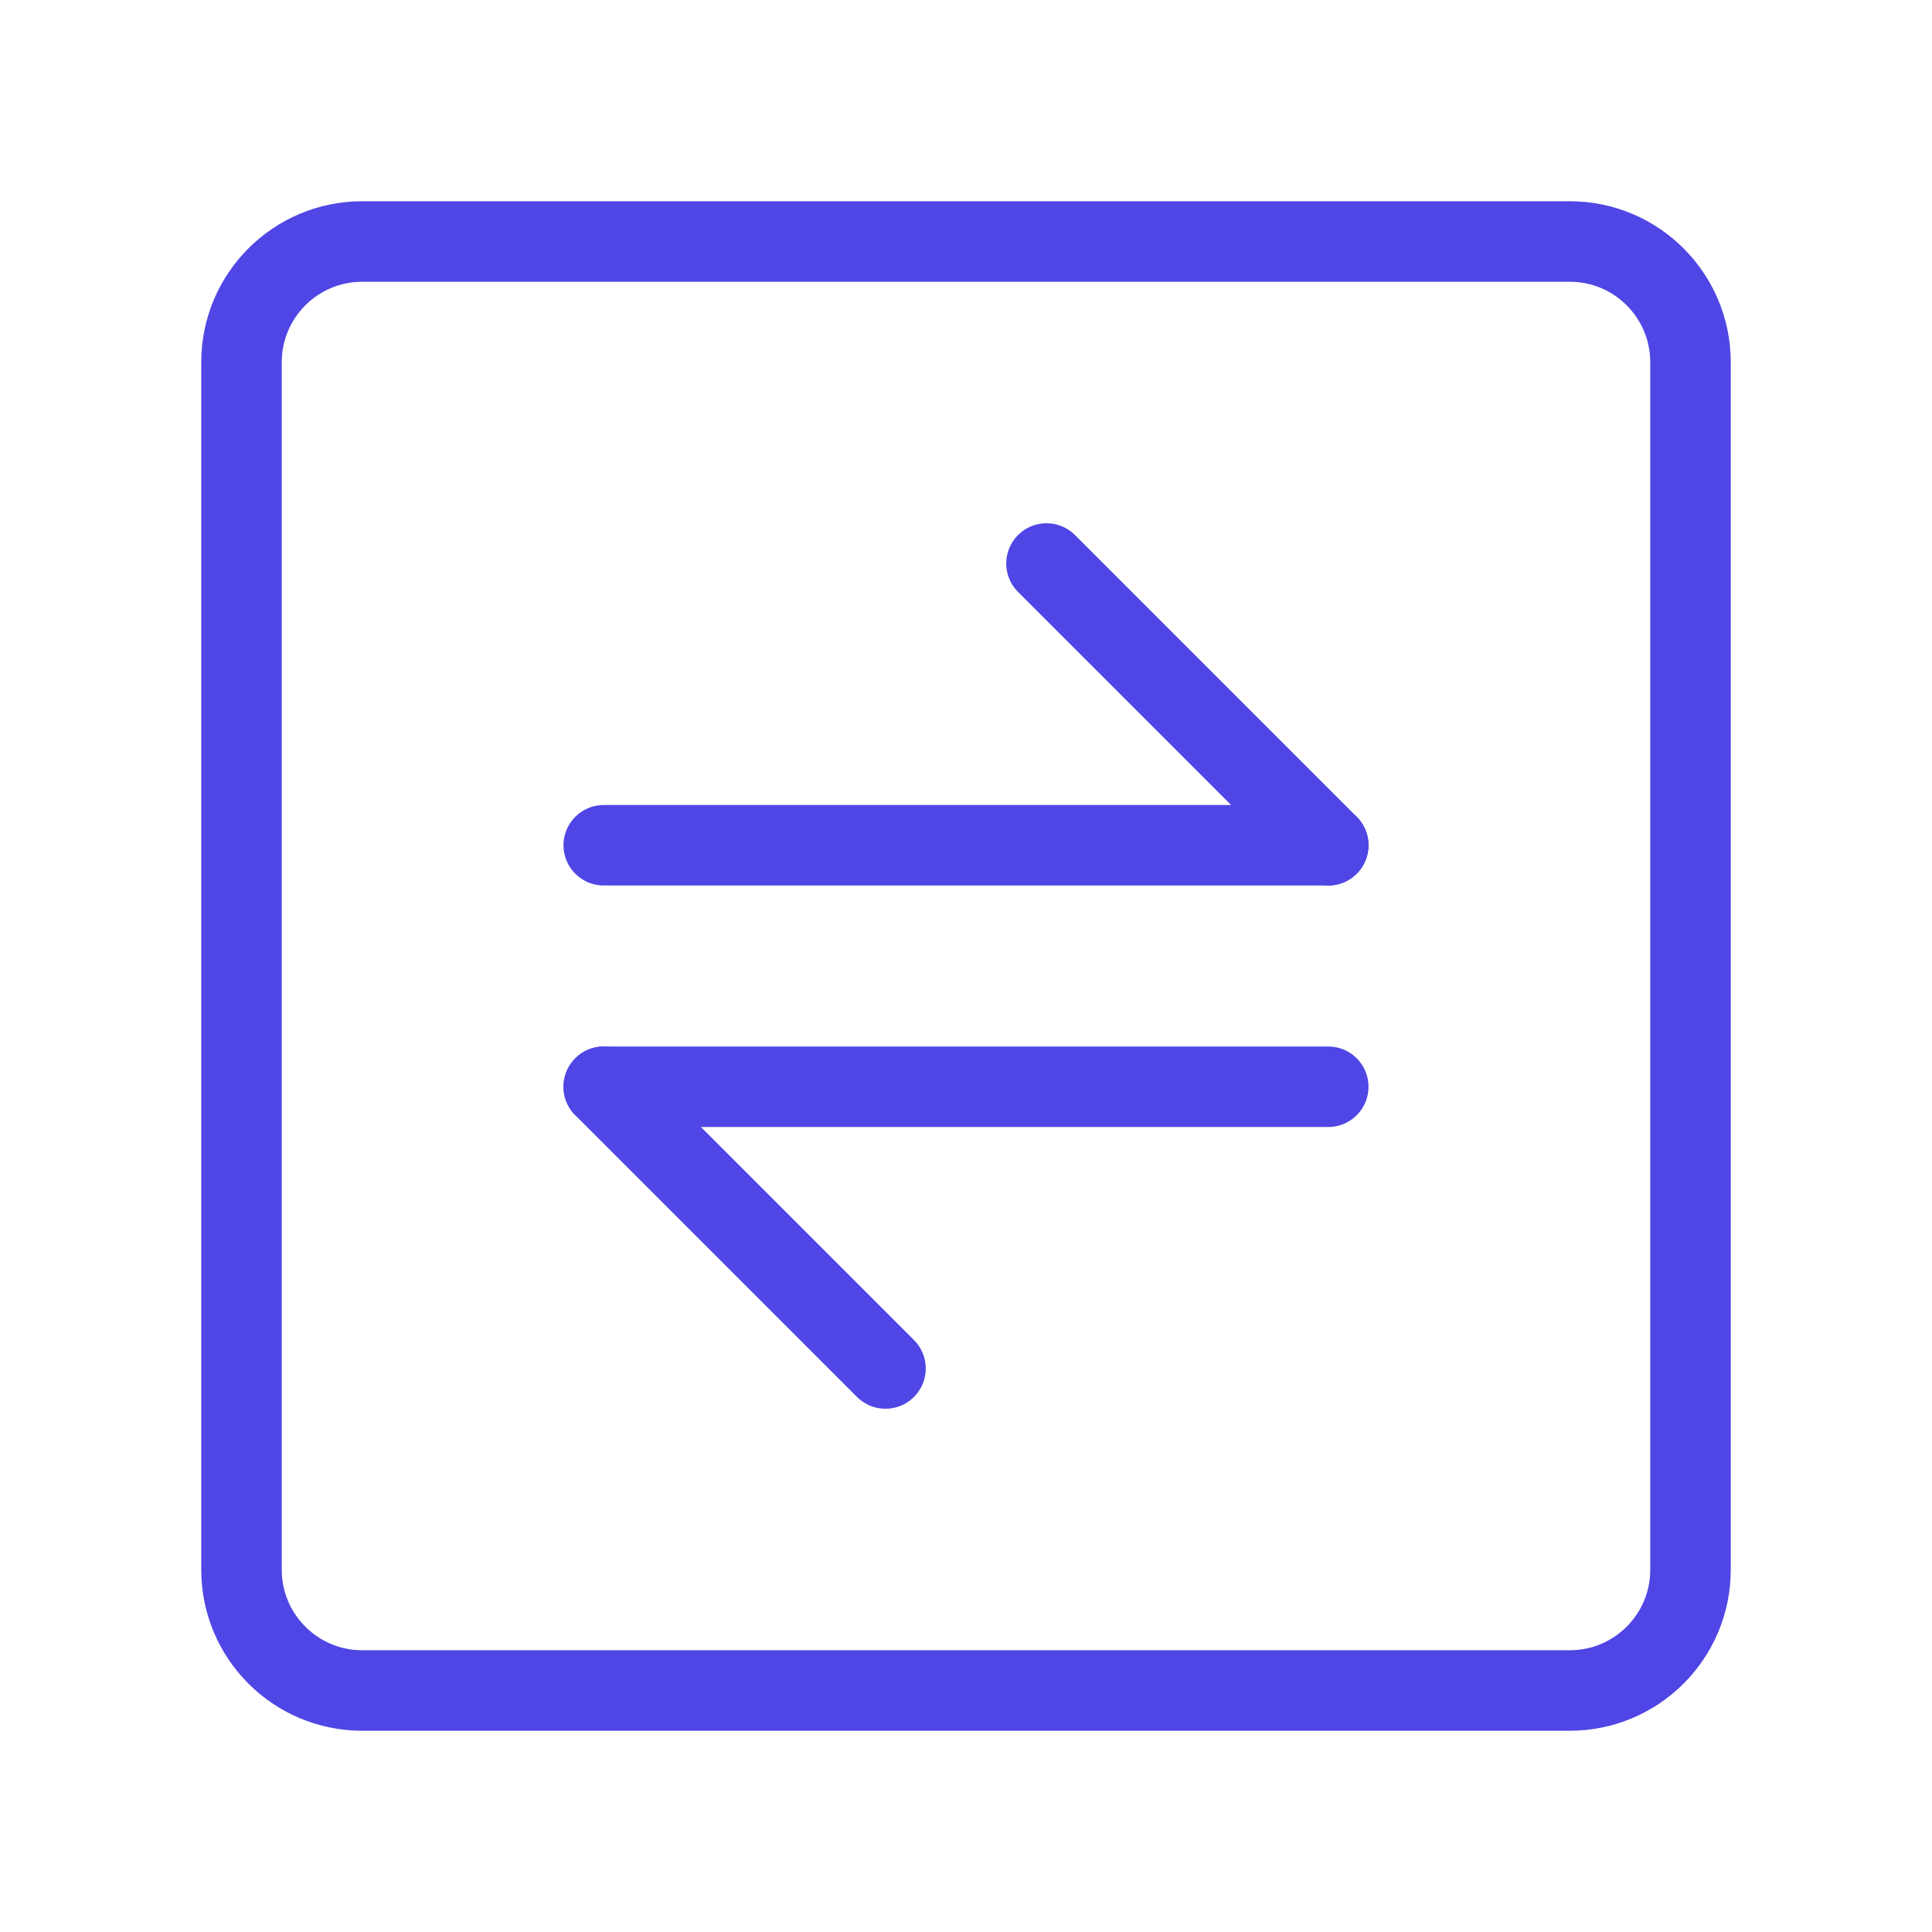 <?xml version="1.0" encoding="UTF-8"?>
<svg width="38" height="38" viewBox="0 0 48 48" fill="none" xmlns="http://www.w3.org/2000/svg">
  <path
    d="M39 6H9C7.343 6 6 7.343 6 9V39C6 40.657 7.343 42 9 42H39C40.657 42 42 40.657 42 39V9C42 7.343 40.657 6 39 6Z"
    fill="none" stroke="#4f46e5" stroke-width="2" stroke-linecap="round" stroke-linejoin="round"/>
  <path d="M15 21L33 21" stroke="#4f46e5" stroke-width="2" stroke-linecap="round" stroke-linejoin="round"/>
  <path d="M15 27L33 27" stroke="#4f46e5" stroke-width="2" stroke-linecap="round" stroke-linejoin="round"/>
  <path d="M33 21L26 14" stroke="#4f46e5" stroke-width="2" stroke-linecap="round" stroke-linejoin="round"/>
  <path d="M22 34L15 27" stroke="#4f46e5" stroke-width="2" stroke-linecap="round" stroke-linejoin="round"/>
</svg>
